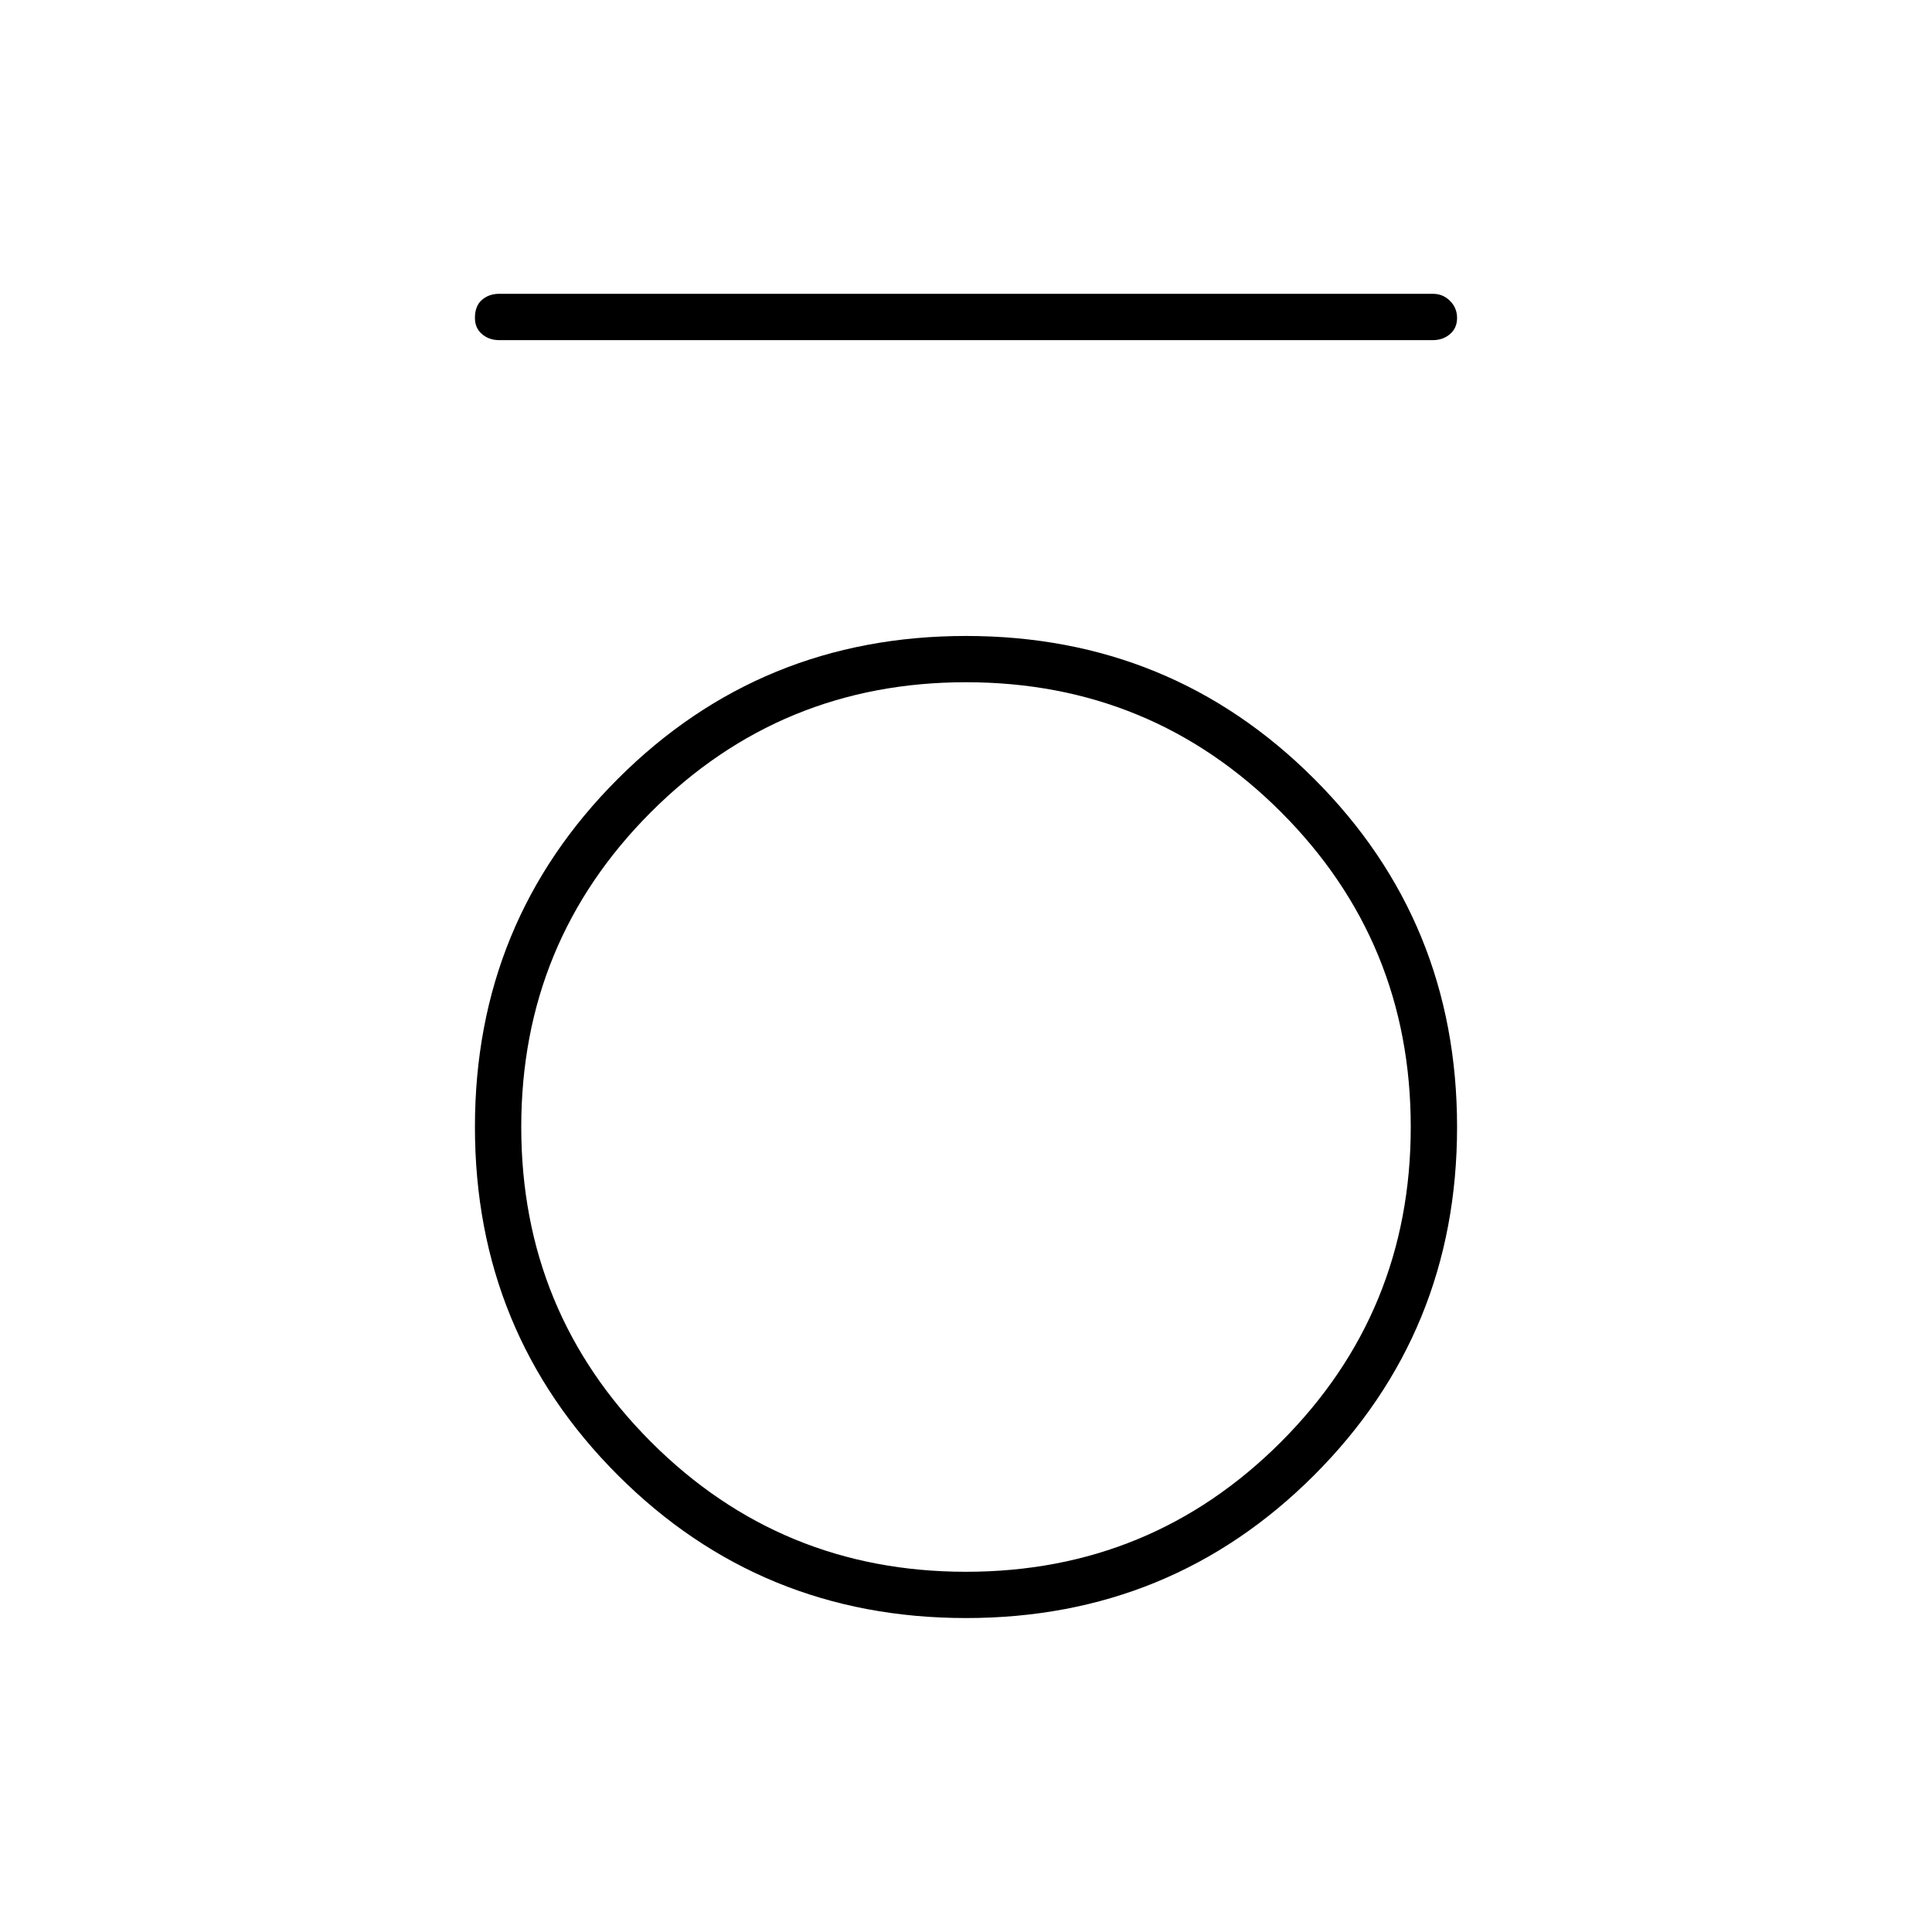 <svg xmlns="http://www.w3.org/2000/svg" height="40" width="40"><path d="M10.333 7.042q-.208 0-.354-.125t-.146-.334q0-.25.146-.375t.354-.125h19.334q.208 0 .354.146t.146.354q0 .209-.146.334-.146.125-.354.125ZM20 33.5q-4.25 0-7.208-2.958-2.959-2.959-2.959-7.209t2.959-7.208Q15.75 13.167 20 13.167t7.208 2.958q2.959 2.958 2.959 7.208t-2.959 7.209Q24.25 33.5 20 33.5Zm0-.958q3.833 0 6.521-2.688 2.687-2.687 2.687-6.521 0-3.833-2.687-6.521-2.688-2.687-6.521-2.687-3.833 0-6.521 2.687-2.687 2.688-2.687 6.521 0 3.834 2.687 6.521 2.688 2.688 6.521 2.688Z"/></svg>